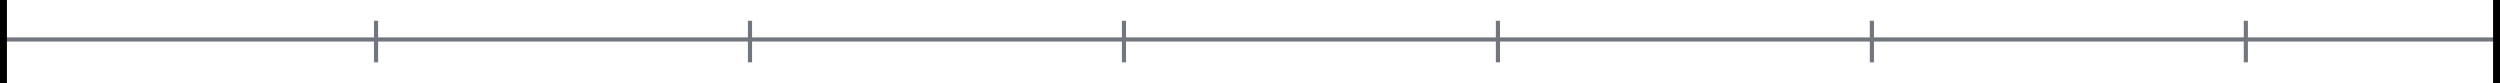 <svg width="361" height="12" viewBox="0 0 361 12" fill="none" xmlns="http://www.w3.org/2000/svg">
<line x1="1" y1="5.7" x2="361" y2="5.7" stroke="#72777F" stroke-width="0.6"/>
<line x1="0.5" y1="2.18561e-08" x2="0.5" y2="12" stroke="black"/>
<line x1="54.3" y1="3" x2="54.3" y2="9" stroke="#72777F" stroke-width="0.6"/>
<line x1="108.3" y1="3" x2="108.3" y2="9" stroke="#72777F" stroke-width="0.6"/>
<line x1="162.3" y1="3" x2="162.3" y2="9" stroke="#72777F" stroke-width="0.6"/>
<line x1="216.3" y1="3" x2="216.3" y2="9" stroke="#72777F" stroke-width="0.6"/>
<line x1="270.3" y1="3" x2="270.3" y2="9" stroke="#72777F" stroke-width="0.6"/>
<line x1="324.3" y1="3" x2="324.3" y2="9" stroke="#72777F" stroke-width="0.6"/>
<line x1="360.5" y1="2.18561e-08" x2="360.5" y2="12" stroke="black"/>
</svg>
